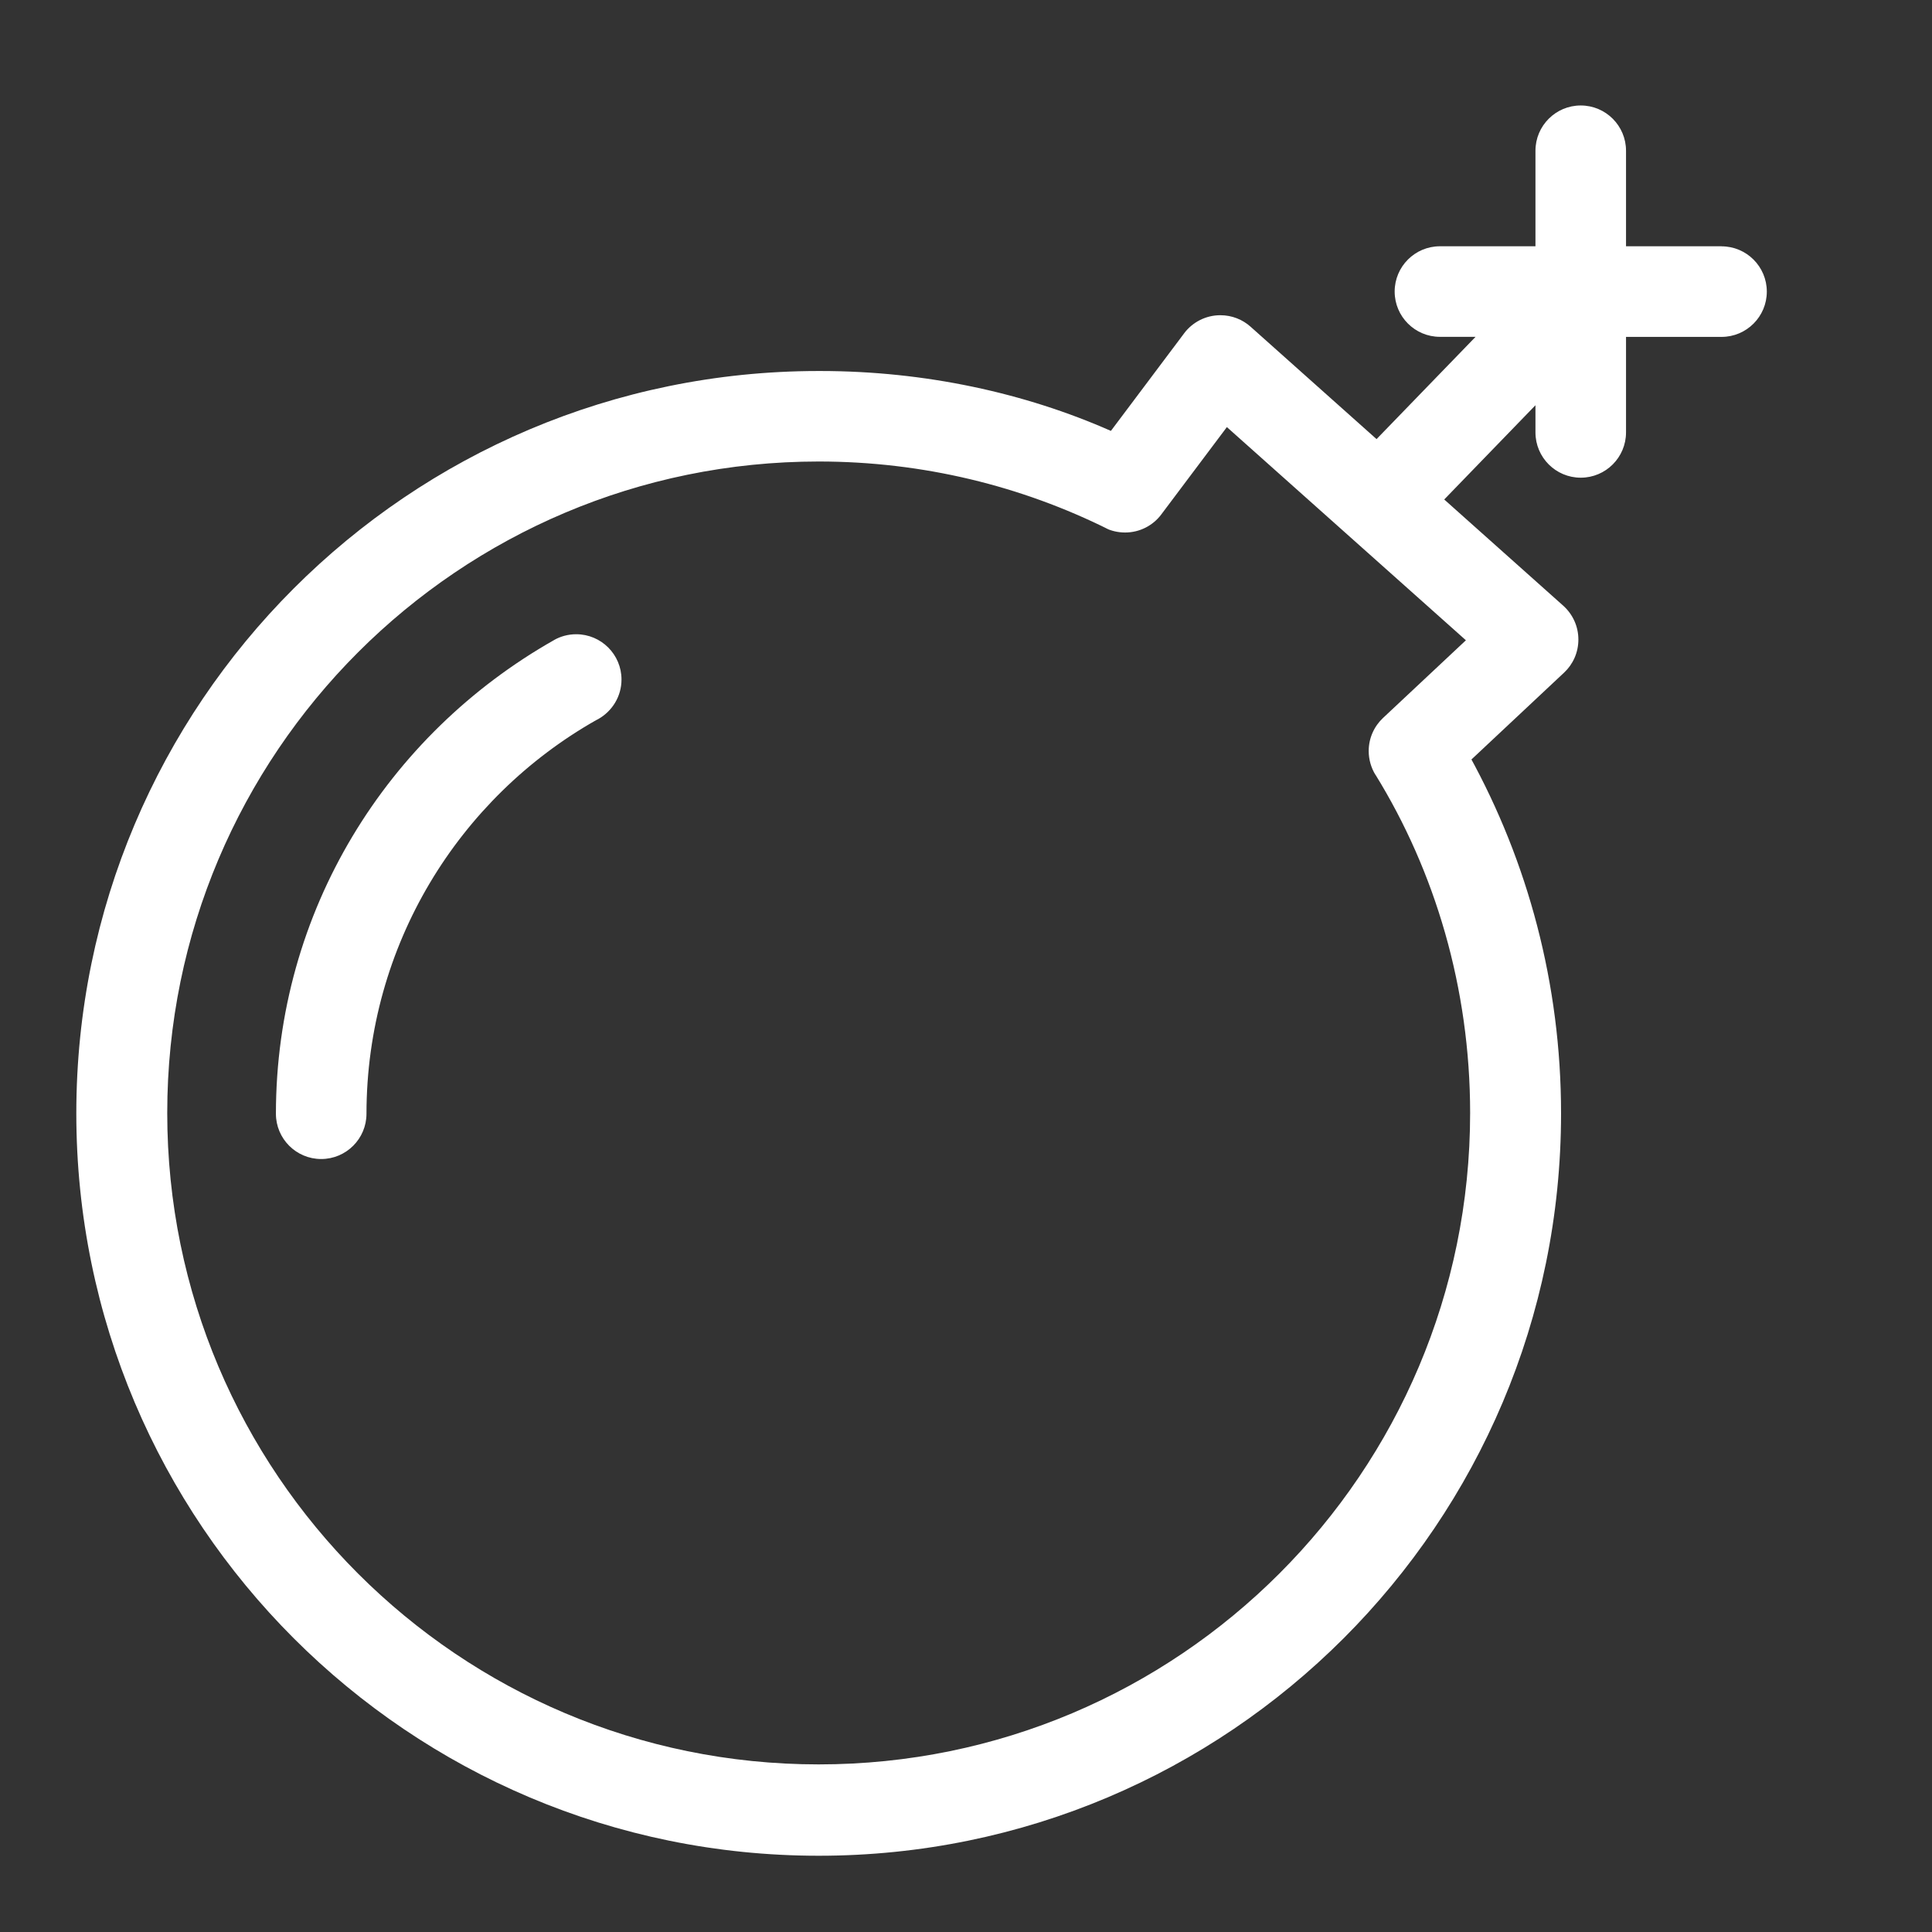 <!DOCTYPE svg PUBLIC "-//W3C//DTD SVG 1.1//EN" "http://www.w3.org/Graphics/SVG/1.1/DTD/svg11.dtd">
<!-- Uploaded to: SVG Repo, www.svgrepo.com, Transformed by: SVG Repo Mixer Tools -->
<svg fill="#ffffff" width="800px" height="800px" viewBox="0 0 32 32" version="1.1" xmlns="http://www.w3.org/2000/svg" stroke="#ffffff" stroke-width="0">
<rect x="0" y="0" width="32" height="32" fill="#333333" stroke="none"/>
<g id="SVGRepo_bgCarrier" stroke-width="0"/>
<g id="SVGRepo_tracerCarrier" stroke-linecap="round" stroke-linejoin="round"/>
<g id="SVGRepo_iconCarrier"> <title>bomb</title> <path d="M9.178 10.601c-2.768 1.568-4.606 4.492-4.608 7.846v0c0 0.414 0.336 0.75 0.75 0.75s0.75-0.336 0.75-0.75v0c0.002-2.794 1.533-5.231 3.802-6.518l0.037-0.019c0.231-0.131 0.385-0.375 0.385-0.655 0-0.414-0.336-0.75-0.75-0.75-0.134 0-0.26 0.035-0.369 0.097l0.004-0.002zM28.514 4.079h-1.582v-1.582c0-0.414-0.336-0.75-0.75-0.75s-0.75 0.336-0.75 0.75v0 1.582h-1.582c-0.414 0-0.75 0.336-0.75 0.75s0.336 0.75 0.75 0.75v0h0.59l-1.64 1.694-2.087-1.862c-0.132-0.118-0.307-0.19-0.5-0.19-0.244 0-0.462 0.117-0.599 0.298l-0.001 0.002-1.213 1.616c-1.419-0.627-3.075-0.992-4.815-0.992-0.011 0-0.023 0-0.034 0h0.002c-6.788 0.004-12.289 5.507-12.289 12.296 0 6.791 5.505 12.296 12.296 12.296s12.296-5.505 12.296-12.296c0-2.148-0.551-4.167-1.518-5.924l0.032 0.064 1.537-1.441c0.146-0.137 0.236-0.332 0.236-0.547 0-0.222-0.096-0.421-0.249-0.559l-0.001-0.001-1.972-1.76 1.511-1.561v0.45c0 0.414 0.336 0.75 0.75 0.75s0.75-0.336 0.75-0.75v0-1.582h1.582c0.414 0 0.75-0.336 0.75-0.75s-0.336-0.75-0.75-0.75v0zM22.781 12.83c0.986 1.597 1.569 3.532 1.569 5.604 0 5.959-4.831 10.79-10.79 10.79s-10.79-4.831-10.79-10.79c0-5.959 4.831-10.79 10.79-10.79 1.728 0 3.36 0.406 4.808 1.128l-0.063-0.028c0.096 0.048 0.21 0.076 0.33 0.076 0.245 0 0.462-0.117 0.599-0.298l0.001-0.002 1.086-1.446 3.959 3.531-1.373 1.287c-0.146 0.137-0.237 0.332-0.237 0.547 0 0.144 0.041 0.279 0.111 0.394l-0.002-0.003z"/> </g>
</svg>